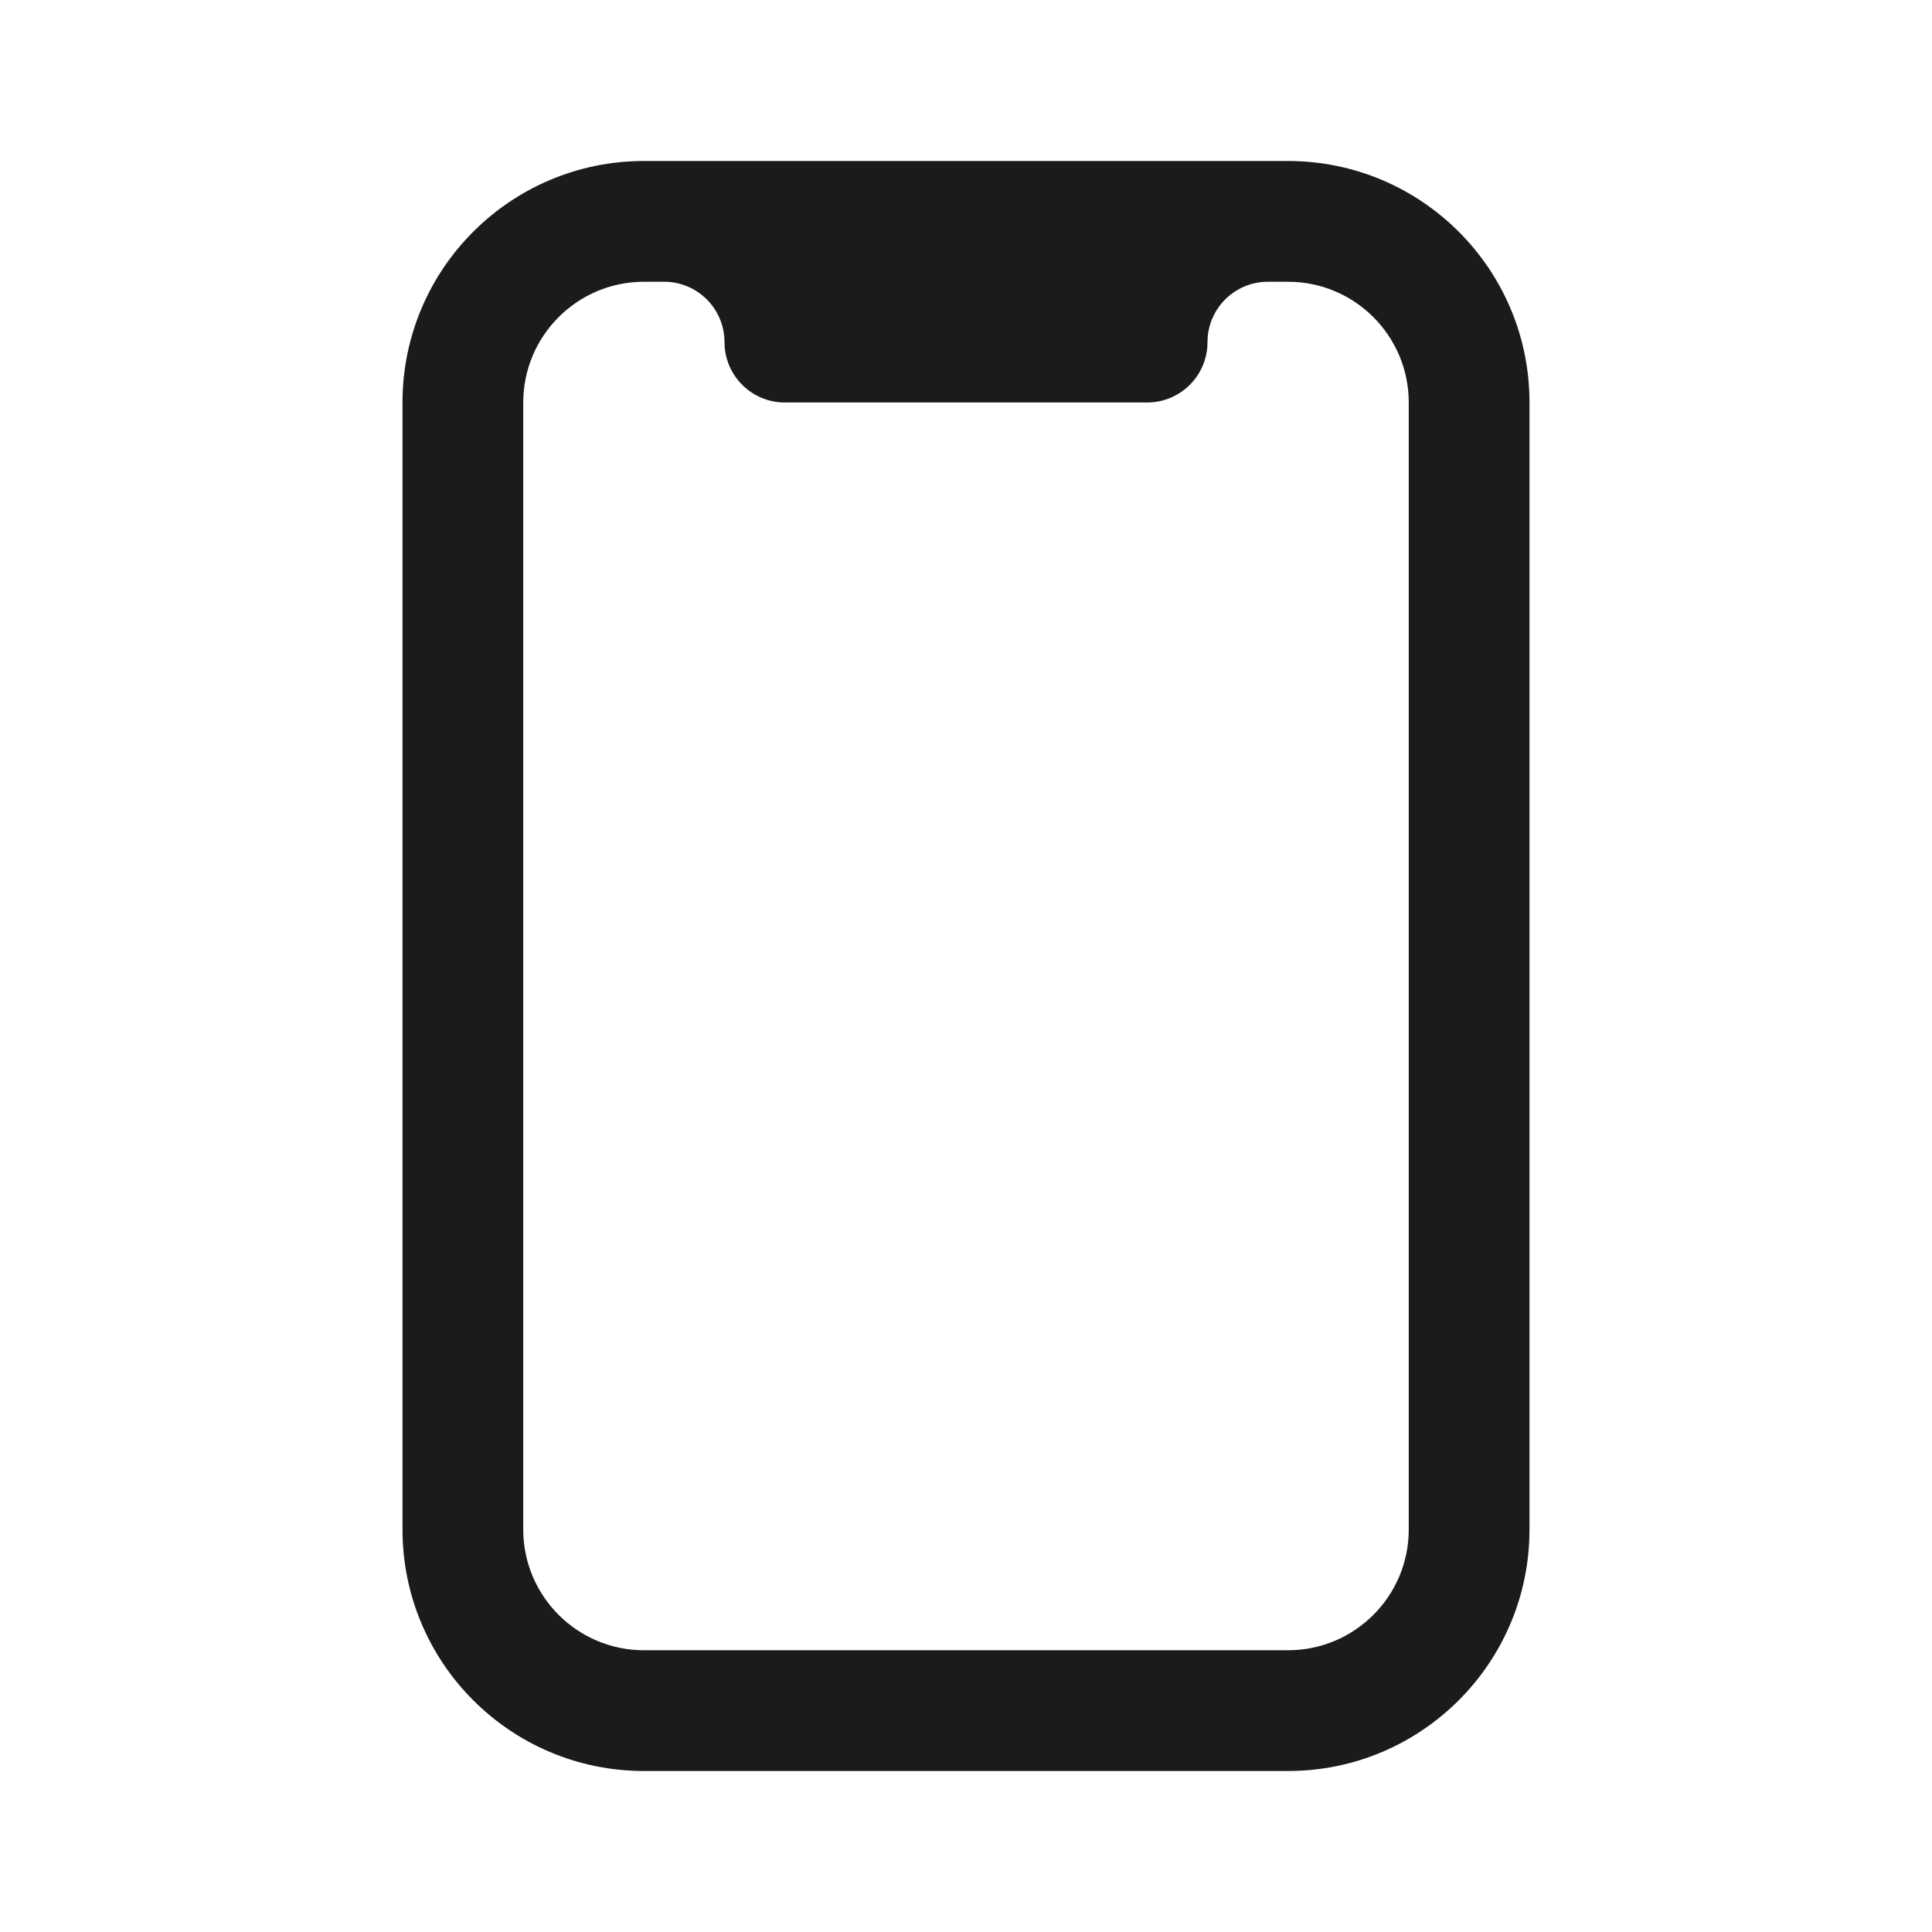 <svg width="24" height="24" viewBox="0 0 24 24" fill="none" xmlns="http://www.w3.org/2000/svg">
<path fill-rule="evenodd" clip-rule="evenodd" d="M5 5C5 3.343 6.343 2 8 2H16C17.657 2 19 3.343 19 5V19C19 20.657 17.657 22 16 22H8C6.343 22 5 20.657 5 19V5ZM15.75 3.5H16C16.828 3.5 17.5 4.172 17.5 5V19C17.5 19.828 16.828 20.5 16 20.5H8C7.172 20.5 6.5 19.828 6.5 19V5C6.5 4.172 7.172 3.5 8 3.5H8.25C8.664 3.5 9 3.836 9 4.25C9 4.664 9.336 5 9.75 5H14.25C14.664 5 15 4.664 15 4.25C15 3.836 15.336 3.5 15.75 3.5Z" fill="#1B1B1B"/>
</svg>
